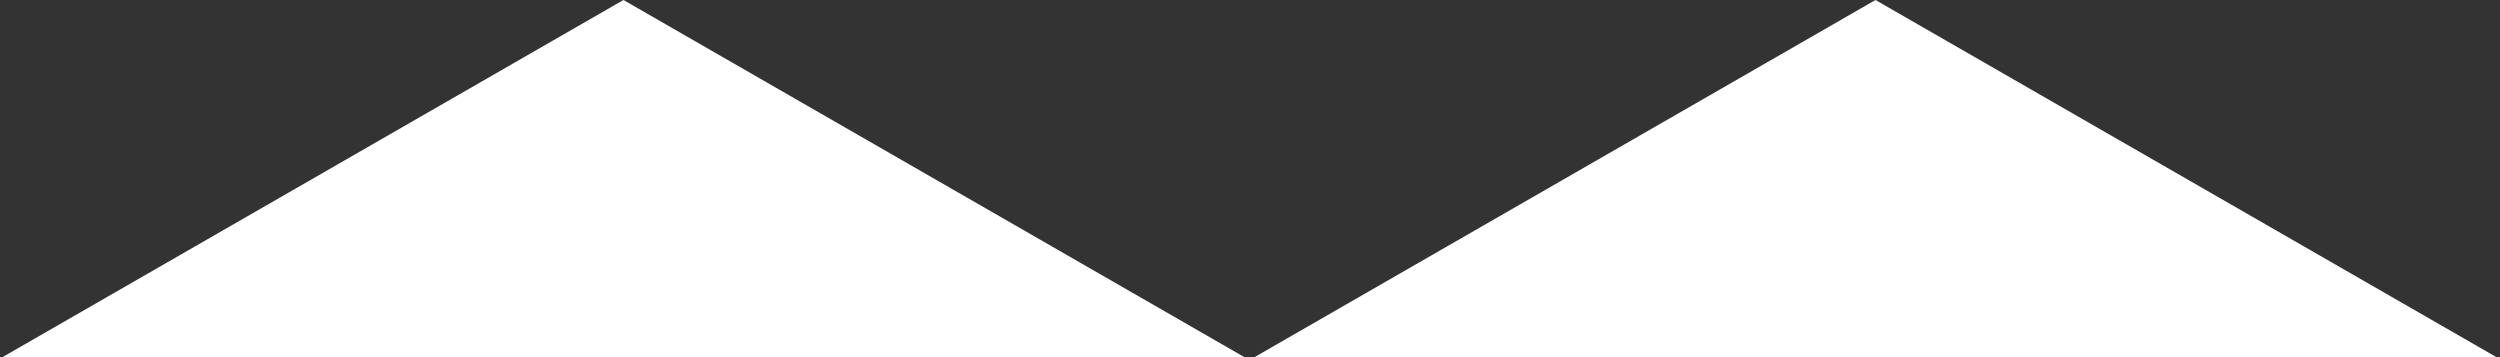 <?xml version="1.0" encoding="UTF-8" standalone="no"?>
<svg width="413px" height="59px" viewBox="0 0 413 59" version="1.1" xmlns="http://www.w3.org/2000/svg" xmlns:xlink="http://www.w3.org/1999/xlink" xmlns:sketch="http://www.bohemiancoding.com/sketch/ns">
    <rect x="0" y="0" width="413" height="59" fill="#333333" stroke="none"/>
    <!-- Generator: Sketch 3.2.2 (9983) - http://www.bohemiancoding.com/sketch -->
    <title>Triangle 1</title>
    <desc>Created with Sketch.</desc>
    <defs></defs>
    <g id="Page-1" stroke="none" stroke-width="1" fill="none" fill-rule="evenodd" sketch:type="MSPage">
        <path d="M0.411,2.26929586e-13 L102.993,59 L205.576,2.33812969e-13 L0.411,2.27373675e-13 Z M207.246,2.21378471e-13 L309.829,59 L412.411,2.06945572e-13 L207.246,2.27373675e-13 Z" id="Triangle-1" fill="#FFFFFF" sketch:type="MSShapeGroup" transform="translate(206.411, 29.5) rotate(-180) translate(-206.411, -29.5) "></path>
    </g>
</svg>
